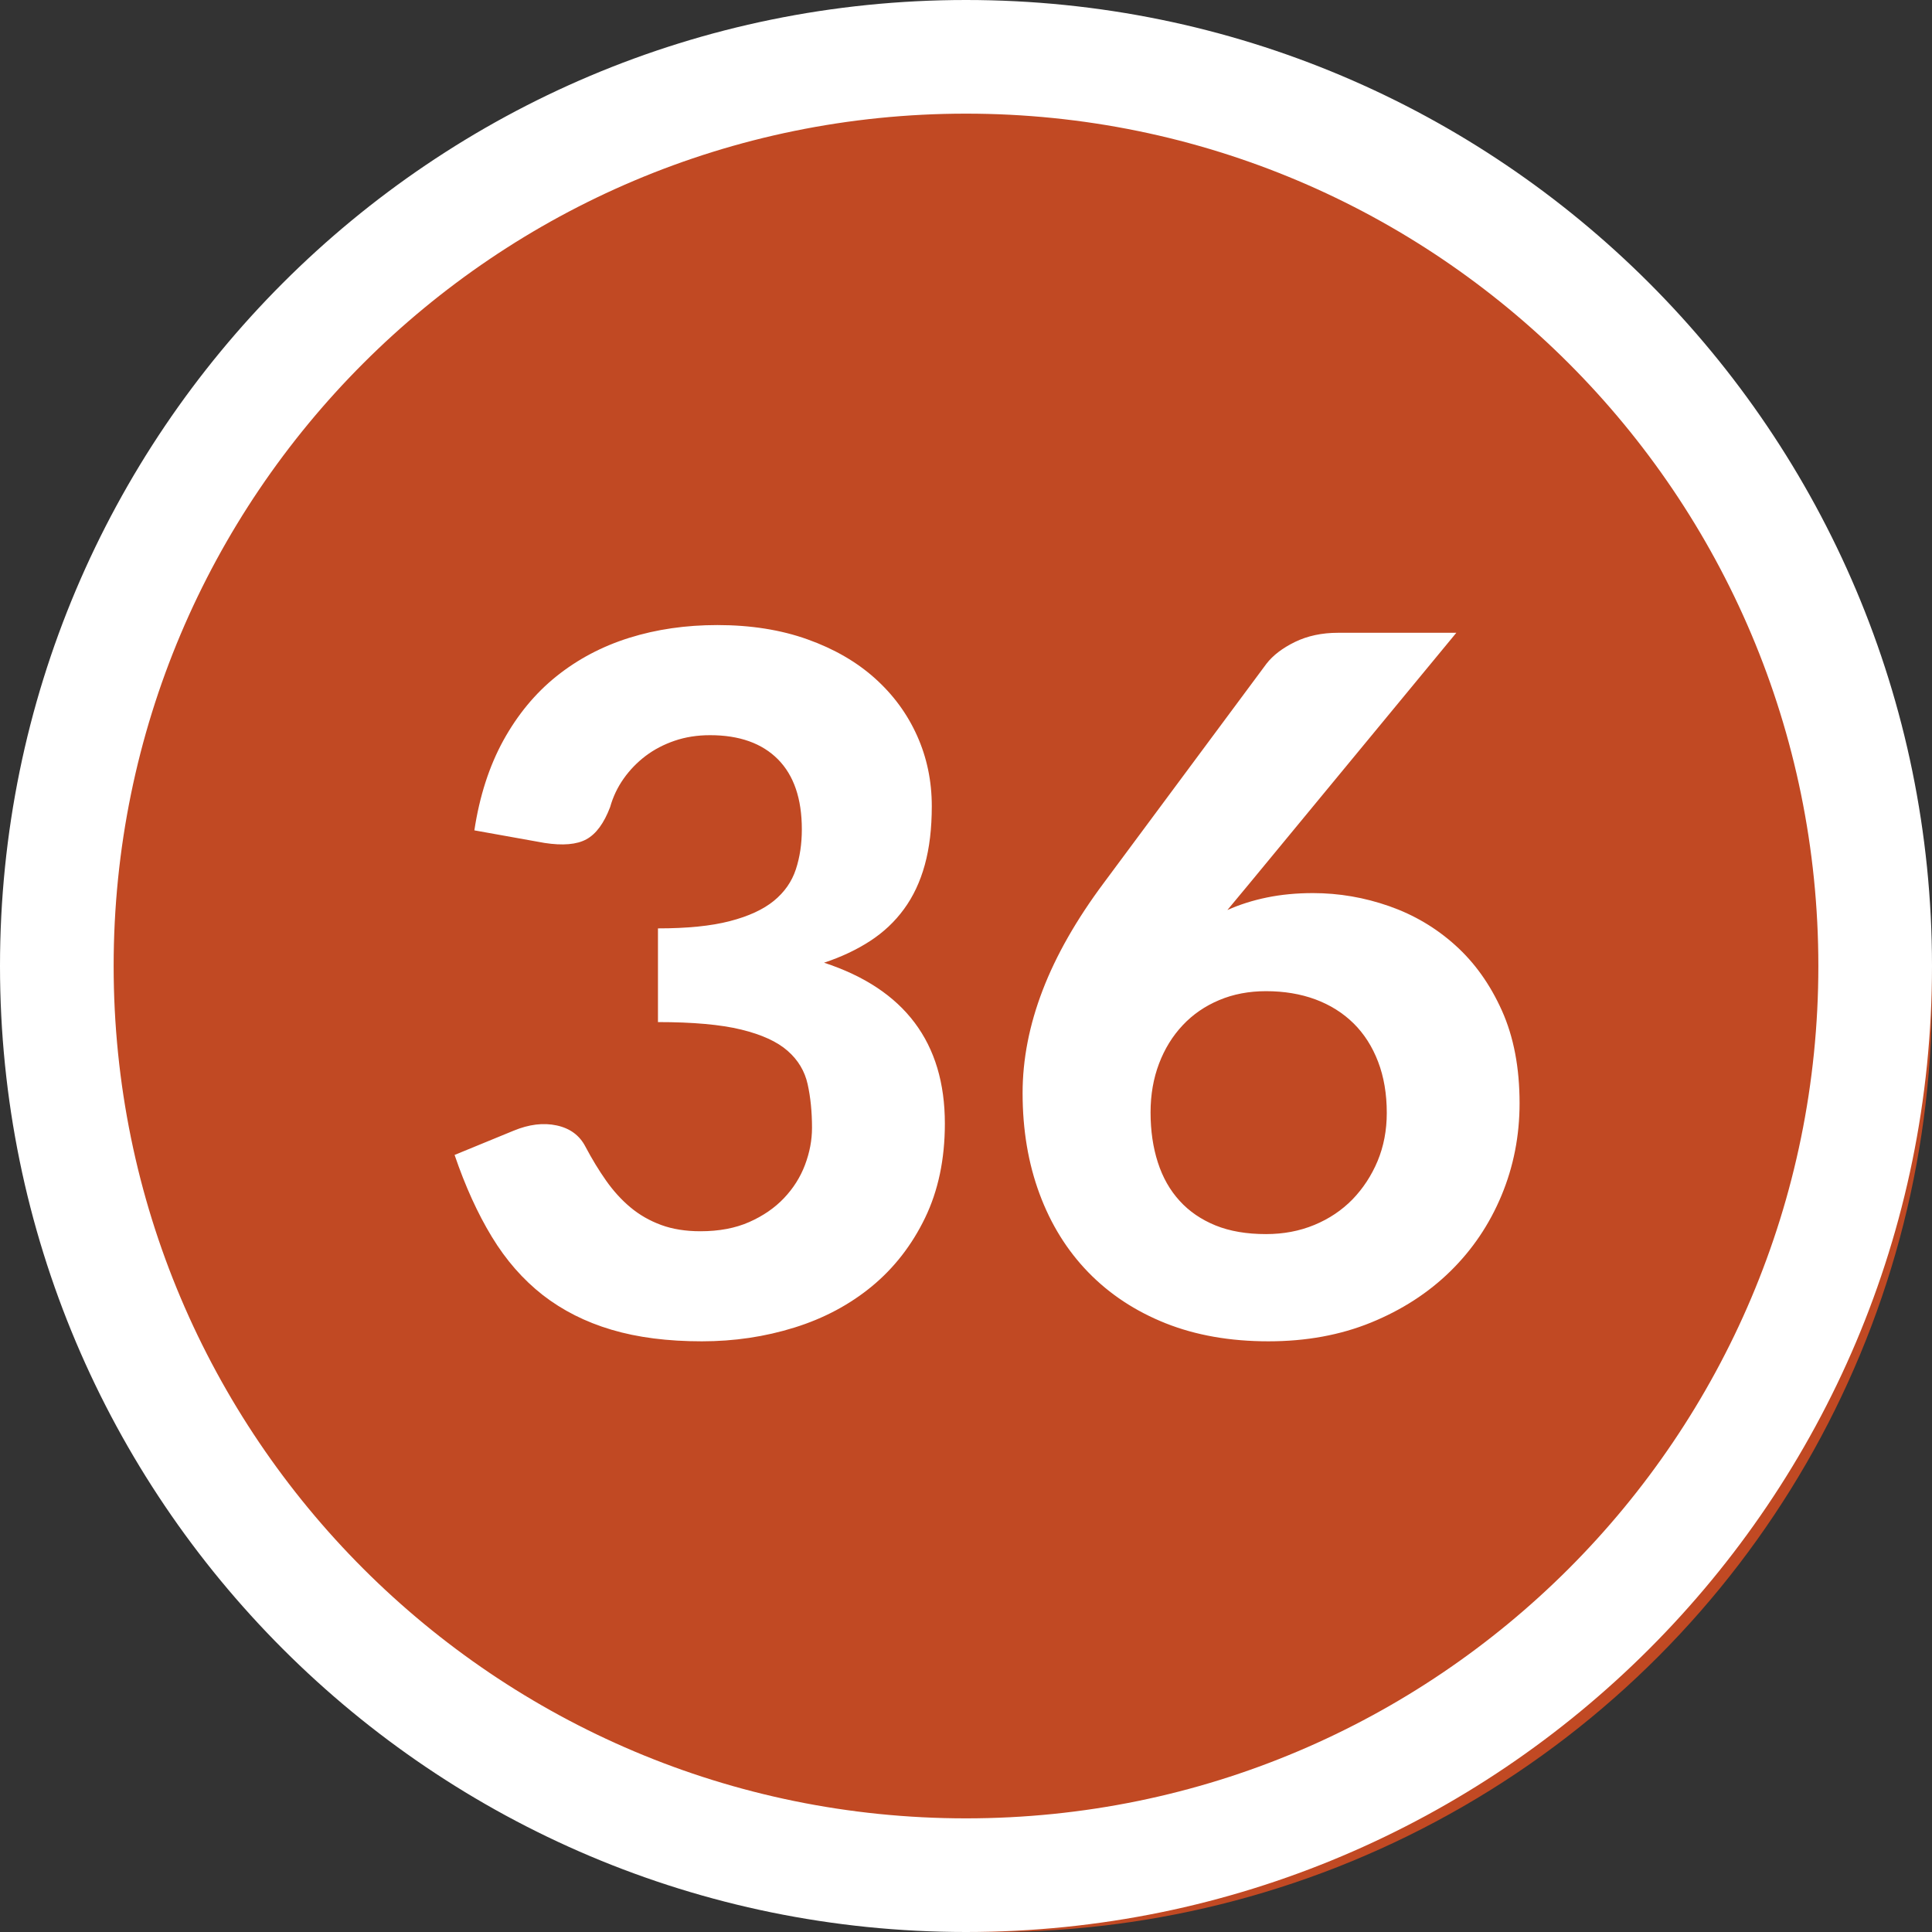 <?xml version="1.0" encoding="UTF-8"?>
<svg width="34px" height="34px" viewBox="0 0 34 34" version="1.1" xmlns="http://www.w3.org/2000/svg" xmlns:xlink="http://www.w3.org/1999/xlink">
    <rect x="0" y="0" width="34" height="34" fill="#333333" stroke="none"/>
    <title>ic/grade bubble/36</title>
    <g id="ic/grade-bubble/36" stroke="none" stroke-width="1" fill="none" fill-rule="evenodd">
        <circle id="Oval" fill="#C14923" cx="17.5" cy="17.5" r="16.5"></circle>
        <path d="M17,0 C26.389,0 34,7.611 34,17 C34,26.389 26.389,34 17,34 C7.611,34 0,26.389 0,17 C0,7.611 7.611,0 17,0 Z M17,2 C8.716,2 2,8.716 2,17 C2,25.284 8.716,32 17,32 C25.284,32 32,25.284 32,17 C32,8.716 25.284,2 17,2 Z" id="Oval" fill="#FFFFFF" fill-rule="nonzero"></path>
        <path d="M12.352,23.605 C12.919,23.605 13.461,23.525 13.98,23.363 C14.498,23.202 14.953,22.959 15.344,22.637 C15.735,22.314 16.047,21.913 16.279,21.434 C16.511,20.955 16.628,20.401 16.628,19.772 C16.628,18.35 15.919,17.406 14.502,16.942 C14.809,16.84 15.079,16.712 15.314,16.559 C15.549,16.406 15.748,16.219 15.909,15.998 C16.071,15.777 16.193,15.518 16.275,15.22 C16.357,14.923 16.398,14.579 16.398,14.188 C16.398,13.745 16.312,13.332 16.139,12.947 C15.966,12.561 15.718,12.224 15.395,11.935 C15.072,11.646 14.677,11.418 14.209,11.251 C13.742,11.084 13.213,11 12.624,11 C12.069,11 11.552,11.075 11.073,11.225 C10.594,11.375 10.168,11.601 9.793,11.901 C9.419,12.201 9.108,12.578 8.858,13.031 C8.609,13.485 8.439,14.012 8.348,14.613 L8.348,14.613 L9.581,14.834 C9.904,14.884 10.15,14.863 10.32,14.77 C10.491,14.676 10.629,14.488 10.737,14.204 C10.788,14.023 10.867,13.856 10.975,13.703 C11.083,13.55 11.212,13.417 11.362,13.303 C11.512,13.19 11.682,13.101 11.872,13.036 C12.062,12.971 12.27,12.938 12.496,12.938 C13.012,12.938 13.41,13.08 13.691,13.363 C13.971,13.646 14.111,14.057 14.111,14.595 C14.111,14.851 14.076,15.086 14.005,15.301 C13.934,15.516 13.806,15.7 13.618,15.854 C13.431,16.006 13.174,16.125 12.845,16.21 C12.516,16.296 12.094,16.338 11.579,16.338 L11.579,16.338 L11.579,17.987 C12.196,17.987 12.685,18.031 13.045,18.119 C13.405,18.207 13.677,18.331 13.861,18.493 C14.045,18.654 14.162,18.85 14.213,19.079 C14.264,19.309 14.29,19.565 14.29,19.849 C14.29,20.064 14.249,20.281 14.167,20.499 C14.085,20.717 13.961,20.912 13.797,21.085 C13.633,21.258 13.429,21.398 13.185,21.506 C12.941,21.614 12.655,21.668 12.326,21.668 C12.066,21.668 11.835,21.631 11.634,21.557 C11.433,21.483 11.253,21.38 11.094,21.247 C10.935,21.114 10.792,20.956 10.665,20.775 C10.537,20.594 10.417,20.395 10.303,20.18 C10.201,19.982 10.033,19.857 9.798,19.806 C9.563,19.755 9.309,19.786 9.037,19.899 L9.037,19.899 L8,20.325 C8.187,20.874 8.405,21.354 8.655,21.765 C8.904,22.176 9.203,22.517 9.551,22.79 C9.9,23.061 10.303,23.265 10.762,23.401 C11.222,23.538 11.751,23.605 12.352,23.605 Z M22.323,23.605 C22.985,23.605 23.588,23.495 24.129,23.274 C24.67,23.053 25.135,22.753 25.523,22.373 C25.911,21.993 26.211,21.549 26.424,21.038 C26.636,20.529 26.742,19.987 26.742,19.415 C26.742,18.792 26.639,18.249 26.432,17.787 C26.225,17.325 25.952,16.942 25.612,16.636 C25.272,16.329 24.884,16.1 24.448,15.947 C24.011,15.794 23.564,15.717 23.105,15.717 C22.816,15.717 22.546,15.743 22.297,15.794 C22.048,15.845 21.815,15.919 21.6,16.015 L21.6,16.015 L21.974,15.565 L25.629,11.136 L23.547,11.136 C23.263,11.136 23.011,11.19 22.79,11.297 C22.569,11.405 22.402,11.533 22.288,11.68 L22.288,11.68 L19.424,15.539 C18.942,16.185 18.584,16.814 18.349,17.426 C18.114,18.038 17.996,18.642 17.996,19.236 C17.996,19.883 18.095,20.473 18.294,21.009 C18.492,21.544 18.778,22.005 19.152,22.39 C19.526,22.775 19.979,23.074 20.512,23.287 C21.045,23.499 21.648,23.605 22.323,23.605 Z M22.28,21.718 C21.94,21.718 21.644,21.668 21.392,21.566 C21.14,21.463 20.928,21.319 20.759,21.132 C20.588,20.945 20.461,20.72 20.376,20.456 C20.291,20.193 20.248,19.899 20.248,19.576 C20.248,19.265 20.298,18.979 20.397,18.718 C20.496,18.457 20.635,18.232 20.814,18.042 C20.992,17.852 21.206,17.705 21.456,17.6 C21.705,17.495 21.98,17.443 22.28,17.443 C22.597,17.443 22.886,17.491 23.147,17.587 C23.408,17.684 23.631,17.824 23.819,18.008 C24.006,18.192 24.15,18.418 24.252,18.684 C24.354,18.95 24.405,19.251 24.405,19.585 C24.405,19.891 24.351,20.173 24.244,20.431 C24.136,20.689 23.988,20.914 23.802,21.107 C23.614,21.299 23.391,21.449 23.13,21.557 C22.869,21.665 22.586,21.718 22.28,21.718 Z" id="36" fill="#FFFFFF" fill-rule="nonzero"></path>
    </g>
</svg>